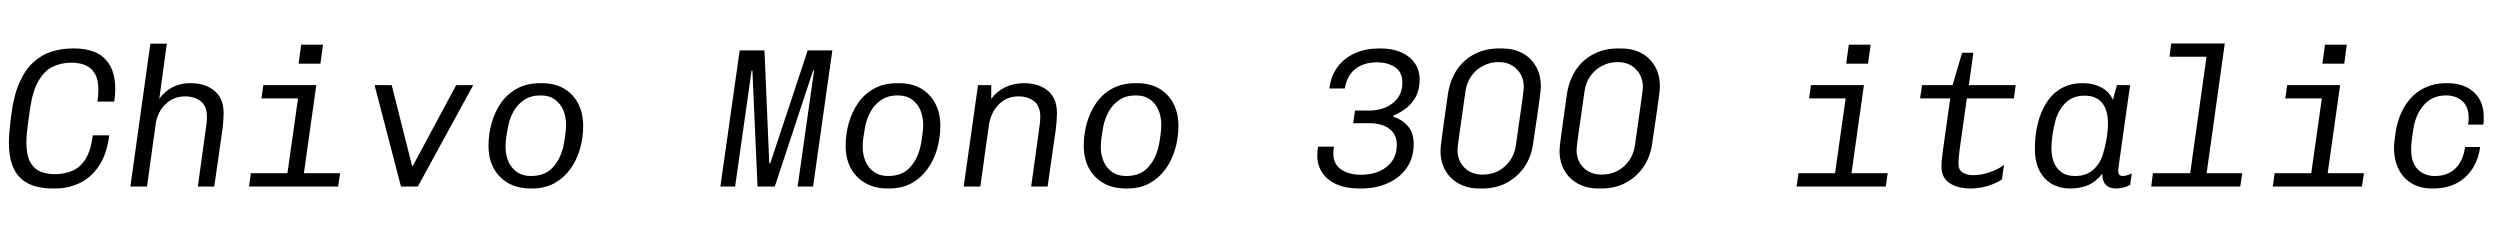 <svg xmlns="http://www.w3.org/2000/svg" xmlns:xlink="http://www.w3.org/1999/xlink" width="302.4" height="28.56"><path fill="black" d="M6.70 22.80L6.43 22.80Q5.28 22.80 4.30 22.54Q3.31 22.27 2.59 21.65Q1.87 21.02 1.48 19.96Q1.08 18.89 1.08 17.26L1.08 17.26Q1.08 16.94 1.09 16.63Q1.10 16.32 1.14 15.91Q1.18 15.50 1.24 14.96Q1.30 14.42 1.39 13.68L1.39 13.68Q1.70 11.42 2.39 9.91Q3.07 8.40 4.06 7.51Q5.04 6.62 6.25 6.24Q7.46 5.86 8.81 5.86L8.81 5.86L9.02 5.86Q10.42 5.86 11.52 6.32Q12.62 6.79 13.28 7.88Q13.94 8.98 13.94 10.85L13.94 10.85Q13.94 11.18 13.91 11.54Q13.87 11.90 13.82 12.29L13.82 12.29L11.78 12.29Q11.83 11.93 11.87 11.59Q11.90 11.26 11.90 10.94L11.90 10.94Q11.90 9.60 11.46 8.88Q11.02 8.16 10.28 7.87Q9.55 7.58 8.64 7.58L8.64 7.58Q7.44 7.58 6.42 8.05Q5.40 8.52 4.67 9.76Q3.94 10.99 3.62 13.25L3.62 13.25Q3.36 14.98 3.28 15.83Q3.19 16.68 3.19 17.16L3.19 17.16Q3.19 18.77 3.66 19.61Q4.13 20.45 4.91 20.76Q5.69 21.07 6.65 21.07L6.65 21.07Q7.80 21.07 8.75 20.66Q9.70 20.26 10.34 19.24Q10.99 18.22 11.23 16.37L11.23 16.37L13.22 16.37Q12.91 18.70 11.94 20.11Q10.97 21.53 9.60 22.16Q8.23 22.80 6.70 22.80L6.70 22.80ZM17.78 22.56L15.77 22.56L18.19 5.28L20.18 5.28L19.27 11.95Q19.66 11.40 20.21 10.97Q20.76 10.54 21.47 10.30Q22.18 10.06 23.02 10.06L23.02 10.06Q24.84 10.06 25.94 10.98Q27.05 11.90 27.05 13.70L27.05 13.70Q27.05 13.94 27.02 14.41Q27 14.88 26.93 15.48L26.93 15.48L25.92 22.56L23.93 22.56L24.94 15.26Q25.01 14.83 25.02 14.52Q25.03 14.21 25.03 14.11L25.03 14.11Q25.03 12.84 24.29 12.25Q23.54 11.66 22.39 11.66L22.39 11.66Q20.98 11.66 20.02 12.60Q19.06 13.54 18.84 14.95L18.84 14.95L17.78 22.56ZM36.53 22.56L34.54 22.56L36.05 11.90L31.63 11.90L31.85 10.30L38.26 10.30L36.53 22.56ZM40.90 22.56L30.12 22.56L30.34 20.95L41.14 20.95L40.90 22.56ZM38.76 7.70L36.12 7.70L36.43 5.40L39.07 5.40L38.76 7.70ZM50.54 22.56L48.50 22.56L45.31 10.30L47.38 10.30L49.85 20.09L49.92 20.09L55.18 10.30L57.24 10.30L50.54 22.56ZM64.34 22.80L64.20 22.80Q62.62 22.80 61.48 22.15Q60.34 21.50 59.71 20.34Q59.09 19.18 59.09 17.64L59.09 17.64Q59.09 16.22 59.47 14.87Q59.86 13.51 60.62 12.42Q61.39 11.33 62.58 10.69Q63.77 10.06 65.38 10.06L65.38 10.06L65.54 10.06Q67.08 10.06 68.20 10.70Q69.31 11.35 69.92 12.50Q70.54 13.66 70.54 15.22L70.54 15.22Q70.54 16.70 70.14 18.06Q69.74 19.42 68.96 20.48Q68.18 21.55 67.03 22.18Q65.88 22.80 64.34 22.80L64.34 22.80ZM64.22 21.29L64.22 21.29Q65.88 21.29 66.82 20.30Q67.75 19.32 68.11 17.83L68.11 17.83Q68.23 17.35 68.30 16.86Q68.38 16.37 68.42 15.92Q68.47 15.48 68.47 15.12L68.47 15.12Q68.47 14.16 68.14 13.34Q67.80 12.53 67.12 12.04Q66.43 11.54 65.40 11.54L65.40 11.54Q64.22 11.54 63.41 12.08Q62.59 12.62 62.10 13.51Q61.61 14.40 61.42 15.48L61.42 15.48Q61.30 16.15 61.22 16.73Q61.15 17.30 61.15 17.76L61.15 17.76Q61.15 18.74 61.50 19.54Q61.85 20.33 62.53 20.81Q63.22 21.29 64.22 21.29ZM88.92 22.56L87.14 22.56L89.47 6.10L92.47 6.10L93.05 19.75L93.17 19.75L97.70 6.10L100.68 6.10L98.35 22.56L96.48 22.56L98.47 8.54L98.35 8.54L93.72 22.56L91.63 22.56L91.01 8.54L90.91 8.54L88.92 22.56ZM107.54 22.80L107.40 22.80Q105.82 22.80 104.68 22.15Q103.54 21.50 102.91 20.34Q102.29 19.18 102.29 17.64L102.29 17.64Q102.29 16.22 102.67 14.87Q103.06 13.51 103.82 12.42Q104.59 11.33 105.78 10.69Q106.97 10.06 108.58 10.06L108.58 10.06L108.74 10.06Q110.28 10.06 111.40 10.70Q112.51 11.35 113.12 12.50Q113.74 13.66 113.74 15.22L113.74 15.22Q113.74 16.70 113.34 18.06Q112.94 19.42 112.16 20.48Q111.38 21.55 110.23 22.18Q109.08 22.80 107.54 22.80L107.54 22.80ZM107.42 21.29L107.42 21.29Q109.08 21.29 110.02 20.30Q110.95 19.32 111.31 17.83L111.31 17.83Q111.43 17.35 111.50 16.86Q111.58 16.37 111.62 15.92Q111.67 15.48 111.67 15.12L111.67 15.12Q111.67 14.16 111.34 13.34Q111.00 12.53 110.32 12.04Q109.63 11.54 108.60 11.54L108.60 11.54Q107.42 11.54 106.61 12.08Q105.79 12.62 105.30 13.51Q104.81 14.40 104.62 15.48L104.62 15.48Q104.50 16.15 104.42 16.73Q104.35 17.30 104.35 17.76L104.35 17.76Q104.35 18.74 104.70 19.54Q105.05 20.33 105.73 20.81Q106.42 21.29 107.42 21.29ZM118.58 22.56L116.57 22.56L118.30 10.30L119.90 10.30L119.90 11.95Q120.60 11.02 121.61 10.54Q122.62 10.06 123.86 10.06L123.86 10.06Q125.62 10.06 126.73 10.96Q127.85 11.86 127.85 13.70L127.85 13.70Q127.85 13.94 127.82 14.41Q127.80 14.88 127.73 15.48L127.73 15.48L126.72 22.56L124.73 22.56L125.74 15.26Q125.81 14.83 125.82 14.52Q125.83 14.21 125.83 14.11L125.83 14.11Q125.83 12.84 125.09 12.25Q124.34 11.66 123.19 11.66L123.19 11.66Q121.78 11.66 120.82 12.62Q119.86 13.58 119.62 15.12L119.62 15.12L118.58 22.56ZM136.34 22.80L136.20 22.80Q134.62 22.80 133.48 22.15Q132.34 21.50 131.71 20.34Q131.09 19.18 131.09 17.64L131.09 17.64Q131.09 16.22 131.47 14.87Q131.86 13.51 132.62 12.42Q133.39 11.33 134.58 10.69Q135.77 10.06 137.38 10.06L137.38 10.06L137.54 10.06Q139.08 10.06 140.20 10.70Q141.31 11.35 141.92 12.50Q142.54 13.66 142.54 15.22L142.54 15.22Q142.54 16.70 142.14 18.06Q141.74 19.42 140.96 20.48Q140.18 21.55 139.03 22.18Q137.88 22.80 136.34 22.80L136.34 22.80ZM136.22 21.29L136.22 21.29Q137.88 21.29 138.82 20.30Q139.75 19.32 140.11 17.83L140.11 17.83Q140.23 17.35 140.30 16.86Q140.38 16.37 140.42 15.92Q140.47 15.48 140.47 15.12L140.47 15.12Q140.47 14.16 140.14 13.34Q139.80 12.53 139.12 12.04Q138.43 11.54 137.40 11.54L137.40 11.54Q136.22 11.54 135.41 12.08Q134.59 12.62 134.10 13.51Q133.61 14.40 133.42 15.48L133.42 15.48Q133.30 16.15 133.22 16.73Q133.15 17.30 133.15 17.76L133.15 17.76Q133.15 18.74 133.50 19.54Q133.85 20.33 134.53 20.81Q135.22 21.29 136.22 21.29ZM164.66 22.80L164.35 22.80Q162.84 22.80 161.71 22.31Q160.58 21.82 159.96 20.92Q159.34 20.02 159.34 18.84L159.34 18.84Q159.34 18.55 159.36 18.31Q159.38 18.07 159.43 17.74L159.43 17.74L161.35 17.74Q161.33 17.98 161.30 18.16Q161.28 18.34 161.28 18.55L161.28 18.55Q161.28 19.85 162.22 20.50Q163.15 21.14 164.66 21.14L164.66 21.14Q165.86 21.14 166.84 20.72Q167.81 20.30 168.38 19.49Q168.96 18.67 168.96 17.52L168.96 17.52Q168.96 16.63 168.52 16.04Q168.07 15.46 167.33 15.18Q166.58 14.90 165.67 14.90L165.67 14.90L163.68 14.90L163.90 13.37L165.72 13.37Q166.70 13.37 167.59 13.00Q168.48 12.62 169.06 11.87Q169.63 11.11 169.63 9.98L169.63 9.98Q169.63 8.74 168.76 8.14Q167.88 7.54 166.56 7.54L166.56 7.54Q164.95 7.54 163.93 8.35Q162.91 9.17 162.67 10.70L162.67 10.70L160.80 10.70Q160.99 9.17 161.80 8.09Q162.60 7.01 163.91 6.43Q165.22 5.86 166.80 5.86L166.80 5.86L167.02 5.86Q168.38 5.86 169.45 6.31Q170.52 6.77 171.12 7.62Q171.72 8.47 171.72 9.65L171.72 9.65Q171.72 10.82 171.28 11.66Q170.83 12.50 170.11 13.07Q169.39 13.63 168.53 13.99L168.53 13.99L168.53 14.11Q169.63 14.47 170.32 15.28Q171.00 16.08 171.00 17.42L171.00 17.42Q171.00 19.10 170.15 20.32Q169.30 21.53 167.86 22.16Q166.42 22.80 164.66 22.80L164.66 22.80ZM179.30 22.80L178.92 22.80Q177.55 22.80 176.48 22.22Q175.42 21.65 174.83 20.62Q174.24 19.58 174.24 18.22L174.24 18.22Q174.24 18 174.28 17.65Q174.31 17.30 174.41 16.60Q174.50 15.89 174.68 14.62Q174.86 13.34 175.15 11.30L175.15 11.30Q175.42 9.65 176.24 8.42Q177.07 7.20 178.38 6.53Q179.69 5.86 181.30 5.86L181.30 5.86L181.68 5.86Q183.07 5.86 184.13 6.42Q185.18 6.98 185.78 8.02Q186.38 9.05 186.38 10.44L186.38 10.44Q186.38 10.63 186.35 10.98Q186.31 11.33 186.22 12.04Q186.12 12.74 185.94 14.02Q185.76 15.29 185.45 17.33L185.45 17.33Q185.23 18.98 184.38 20.21Q183.53 21.43 182.23 22.12Q180.94 22.80 179.30 22.80L179.30 22.80ZM179.35 21.12L179.35 21.12Q180.38 21.12 181.24 20.68Q182.09 20.23 182.65 19.43Q183.22 18.62 183.36 17.59L183.36 17.59Q183.60 15.89 183.78 14.63Q183.96 13.37 184.08 12.52Q184.20 11.66 184.26 11.18Q184.32 10.70 184.32 10.54L184.32 10.54Q184.32 9.22 183.47 8.36Q182.62 7.51 181.27 7.51L181.27 7.51Q180.26 7.51 179.40 7.96Q178.54 8.40 177.97 9.20Q177.41 10.01 177.26 11.06L177.26 11.06Q177.02 12.77 176.84 14.02Q176.66 15.26 176.54 16.12Q176.42 16.97 176.36 17.46Q176.30 17.95 176.30 18.12L176.30 18.12Q176.30 19.44 177.14 20.28Q177.98 21.12 179.35 21.12ZM193.70 22.80L193.32 22.80Q191.95 22.80 190.88 22.22Q189.82 21.65 189.23 20.62Q188.64 19.58 188.64 18.22L188.64 18.22Q188.64 18 188.68 17.65Q188.71 17.30 188.81 16.60Q188.90 15.89 189.08 14.62Q189.26 13.34 189.55 11.30L189.55 11.30Q189.82 9.65 190.64 8.42Q191.47 7.20 192.78 6.53Q194.09 5.86 195.70 5.86L195.70 5.86L196.08 5.86Q197.47 5.86 198.53 6.42Q199.58 6.98 200.18 8.02Q200.78 9.05 200.78 10.44L200.78 10.44Q200.78 10.63 200.75 10.98Q200.71 11.33 200.62 12.04Q200.52 12.74 200.34 14.02Q200.16 15.29 199.85 17.33L199.85 17.33Q199.63 18.98 198.78 20.21Q197.93 21.43 196.63 22.12Q195.34 22.80 193.70 22.80L193.70 22.80ZM193.75 21.12L193.75 21.12Q194.78 21.12 195.64 20.68Q196.49 20.23 197.05 19.43Q197.62 18.62 197.76 17.59L197.76 17.59Q198.00 15.89 198.18 14.63Q198.36 13.37 198.48 12.52Q198.60 11.66 198.66 11.18Q198.72 10.70 198.72 10.54L198.72 10.54Q198.72 9.22 197.87 8.36Q197.02 7.51 195.67 7.51L195.67 7.51Q194.66 7.51 193.80 7.96Q192.94 8.40 192.37 9.20Q191.81 10.01 191.66 11.06L191.66 11.06Q191.42 12.77 191.24 14.02Q191.06 15.26 190.94 16.12Q190.82 16.97 190.76 17.46Q190.70 17.95 190.70 18.12L190.70 18.12Q190.70 19.44 191.54 20.28Q192.38 21.12 193.75 21.12ZM223.73 22.56L221.74 22.56L223.25 11.90L218.83 11.90L219.05 10.30L225.46 10.30L223.73 22.56ZM228.10 22.56L217.32 22.56L217.54 20.95L228.34 20.95L228.10 22.56ZM225.96 7.70L223.32 7.70L223.63 5.40L226.27 5.40L225.96 7.70ZM238.37 22.80L238.37 22.80Q236.81 22.80 235.82 22.15Q234.84 21.50 234.84 20.16L234.84 20.16Q234.84 19.94 234.86 19.56Q234.89 19.18 235.01 18.24L235.01 18.24L235.90 11.90L232.25 11.90L232.49 10.30L236.18 10.30L237.34 6.38L238.70 6.38L238.15 10.30L243.82 10.30L243.60 11.90L237.91 11.90L237.02 18.22Q236.98 18.60 236.94 19.02Q236.90 19.44 236.90 19.85L236.90 19.85Q236.90 20.57 237.42 20.88Q237.94 21.19 238.70 21.19L238.70 21.19Q239.62 21.19 240.66 20.84Q241.70 20.50 242.40 19.94L242.40 19.94L242.16 21.70Q241.68 22.03 241.04 22.28Q240.41 22.54 239.72 22.67Q239.04 22.80 238.37 22.80ZM250.39 22.80L250.39 22.80Q249.19 22.80 248.23 22.27Q247.27 21.74 246.71 20.68Q246.14 19.61 246.14 17.98L246.14 17.98Q246.14 16.37 246.49 14.94Q246.84 13.51 247.55 12.41Q248.26 11.30 249.35 10.68Q250.44 10.06 251.95 10.06L251.95 10.06Q253.20 10.06 254.17 10.57Q255.14 11.09 255.58 12.07L255.58 12.07L256.06 10.30L257.66 10.30L256.37 19.39Q256.27 20.04 256.25 20.30Q256.22 20.57 256.22 20.74L256.22 20.74Q256.22 21.02 256.38 21.16Q256.54 21.29 256.75 21.29L256.75 21.29Q256.99 21.29 257.29 21.20Q257.59 21.12 257.86 20.98L257.86 20.98L257.66 22.37Q257.30 22.56 256.88 22.68Q256.46 22.80 255.96 22.80L255.96 22.80Q255.12 22.80 254.69 22.32Q254.26 21.84 254.30 21L254.30 21Q253.58 21.94 252.64 22.37Q251.69 22.80 250.39 22.80ZM251.02 21.29L251.02 21.29Q252.26 21.29 253.08 20.63Q253.90 19.97 254.33 18.82L254.33 18.82Q254.66 17.71 254.82 16.74Q254.98 15.77 254.98 14.88L254.98 14.88Q254.98 13.32 254.27 12.44Q253.56 11.57 252.14 11.57L252.14 11.57Q250.85 11.57 250.01 12.30Q249.17 13.03 248.71 14.28L248.71 14.28Q248.42 15.29 248.28 16.22Q248.14 17.16 248.14 18L248.14 18Q248.14 18.84 248.42 19.60Q248.71 20.35 249.34 20.82Q249.96 21.29 251.02 21.29ZM266.69 22.56L264.70 22.56L266.90 6.86L262.42 6.86L262.63 5.26L269.11 5.26L266.69 22.56ZM270.98 22.56L260.21 22.56L260.42 20.95L271.22 20.95L270.98 22.56ZM281.33 22.56L279.34 22.56L280.85 11.90L276.43 11.90L276.65 10.30L283.06 10.30L281.33 22.56ZM285.70 22.56L274.92 22.56L275.14 20.95L285.94 20.95L285.70 22.56ZM283.56 7.70L280.92 7.70L281.23 5.40L283.87 5.40L283.56 7.70ZM294.34 22.80L294.17 22.80Q292.80 22.80 291.77 22.21Q290.74 21.62 290.16 20.51Q289.58 19.39 289.58 17.88L289.58 17.88Q289.58 17.52 289.63 17.14Q289.68 16.75 289.75 16.13L289.75 16.13Q290.04 14.23 290.86 12.88Q291.67 11.52 292.97 10.79Q294.26 10.06 295.92 10.06L295.92 10.06L296.06 10.06Q298.03 10.06 299.23 11.14Q300.43 12.22 300.43 14.16L300.43 14.16Q300.43 14.38 300.43 14.60Q300.43 14.83 300.38 15.07L300.38 15.07L298.54 15.07Q298.61 14.64 298.61 14.28L298.61 14.28Q298.61 12.89 297.83 12.22Q297.05 11.54 295.85 11.54L295.85 11.54Q294.26 11.54 293.22 12.67Q292.18 13.80 291.89 15.77L291.89 15.77Q291.77 16.54 291.72 16.98Q291.67 17.42 291.66 17.65Q291.65 17.88 291.65 18.05L291.65 18.05Q291.65 19.68 292.45 20.48Q293.26 21.29 294.53 21.29L294.53 21.29Q296.06 21.29 297 20.38Q297.94 19.46 298.18 17.78L298.18 17.78L300 17.78Q299.66 20.14 298.16 21.47Q296.66 22.80 294.34 22.80L294.34 22.80Z"/></svg>